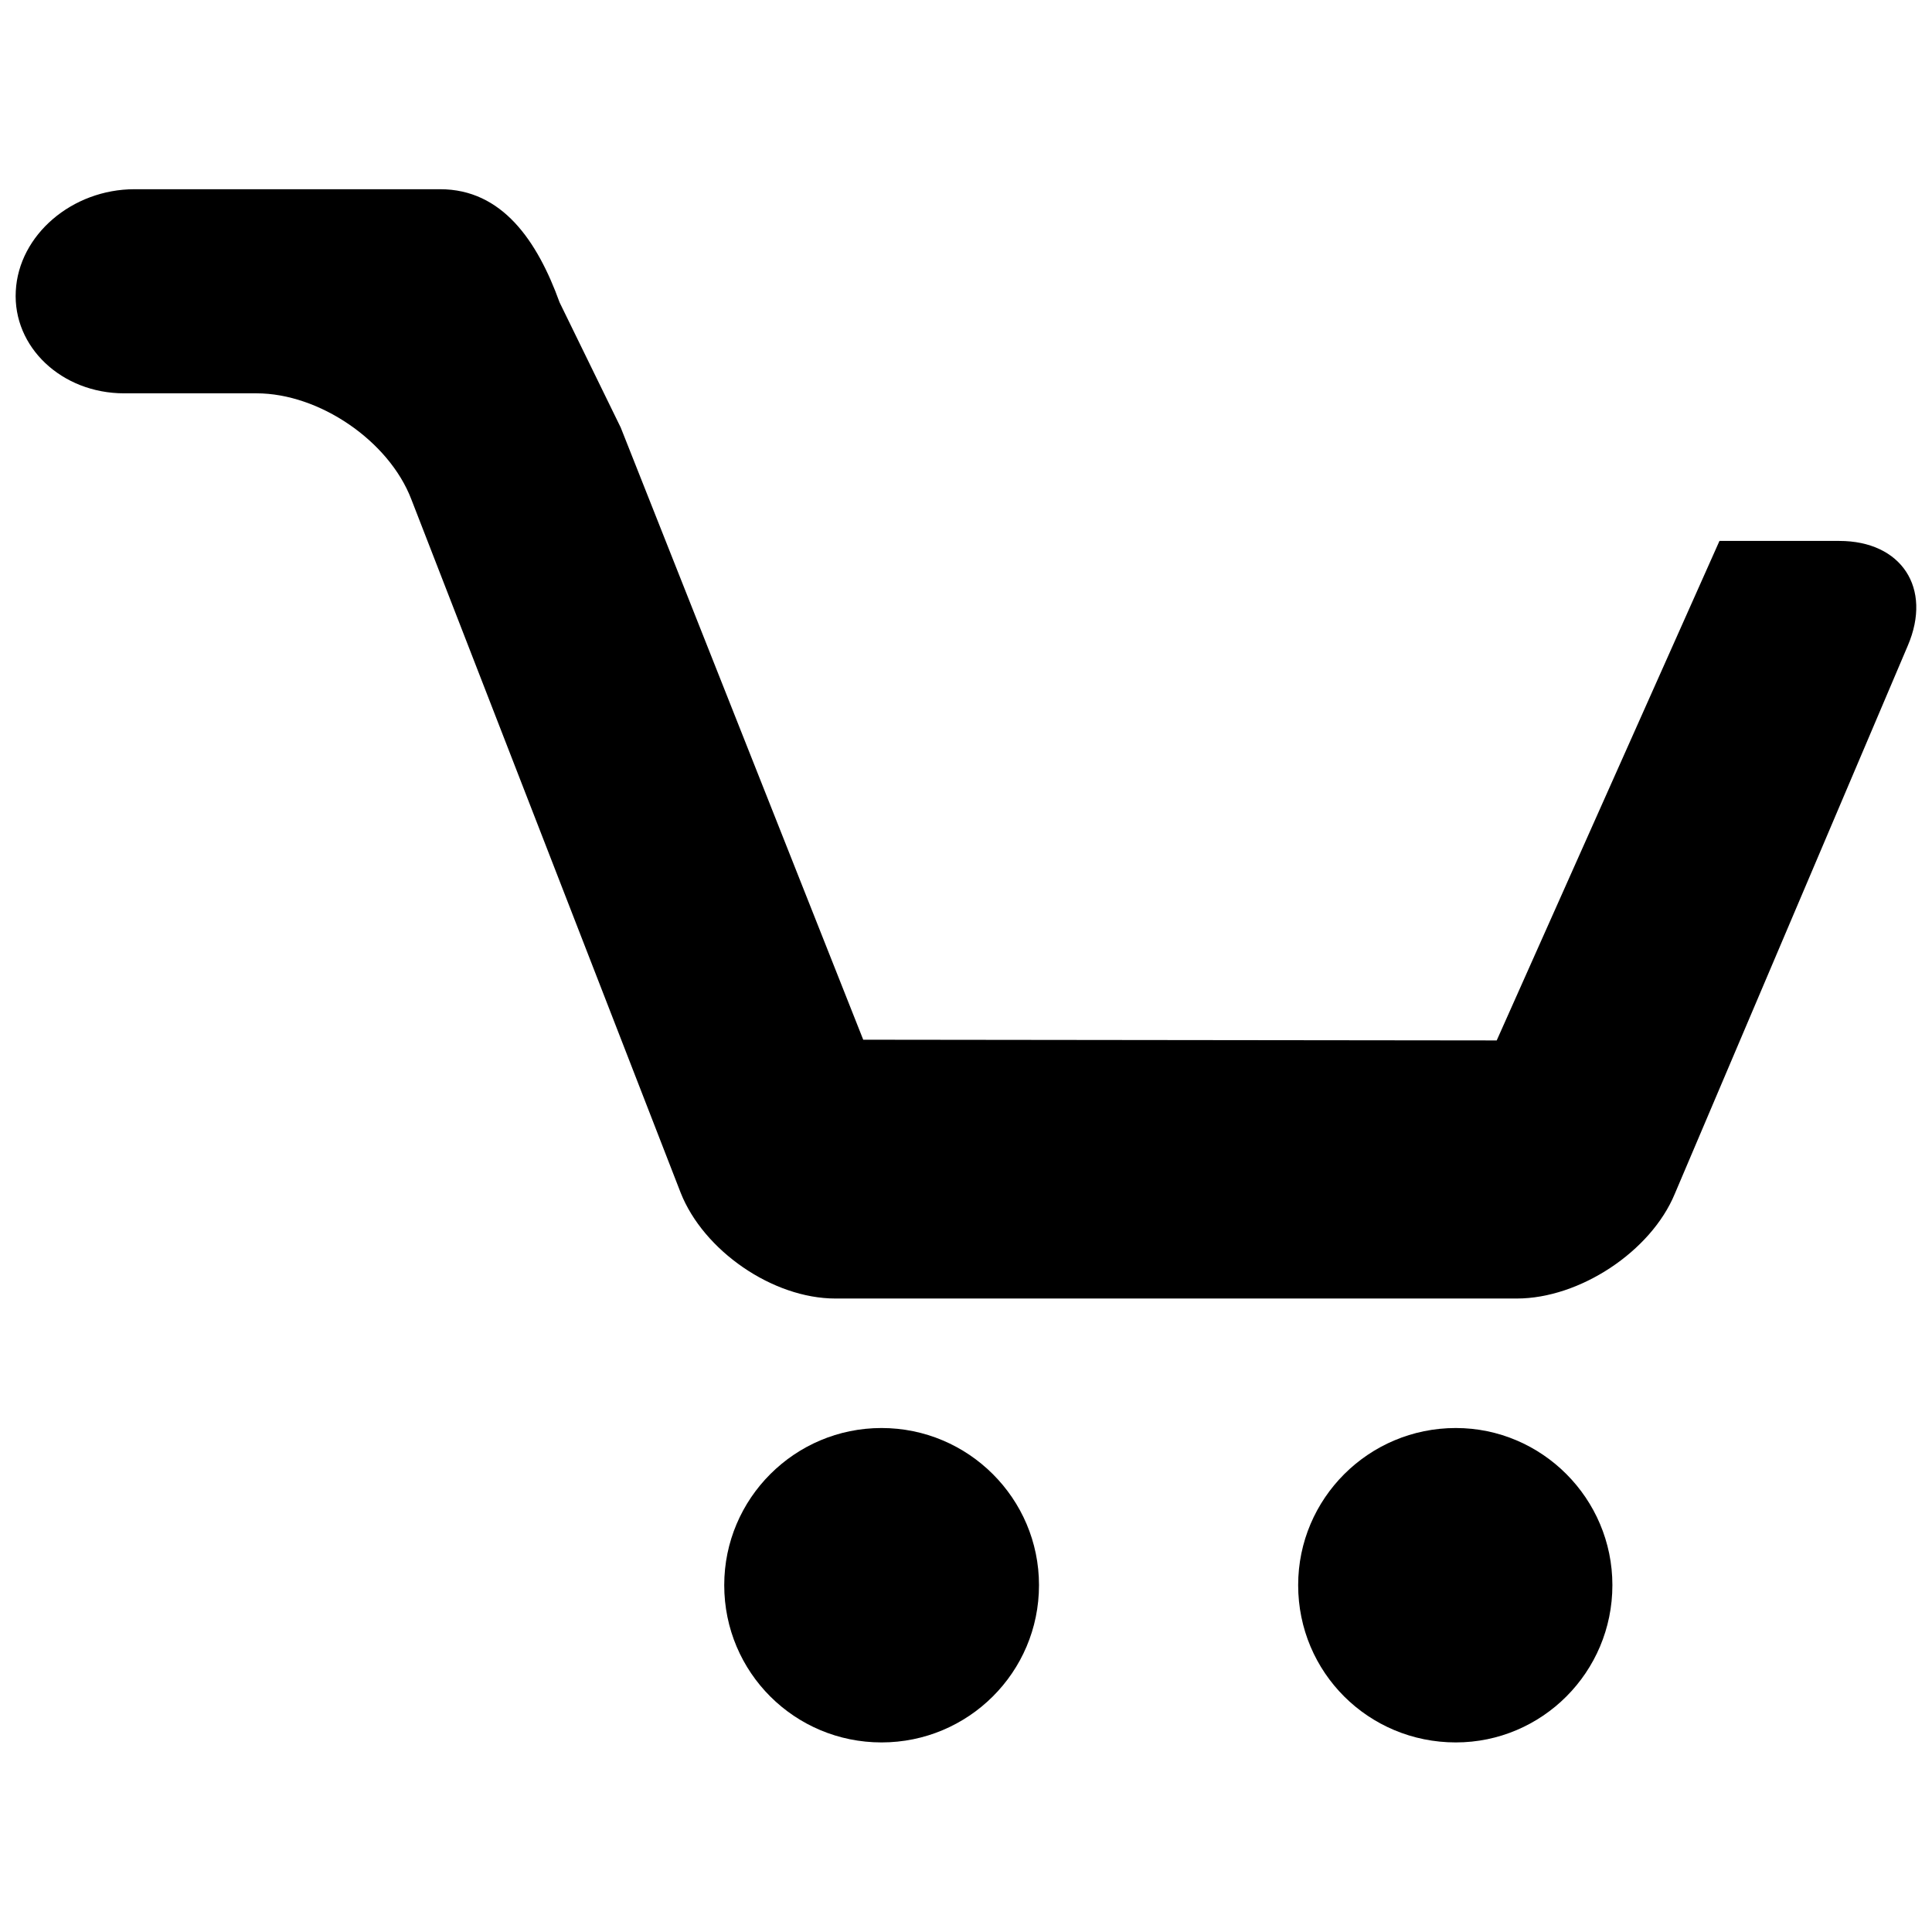 <?xml version="1.0" encoding="UTF-8" standalone="no"?>
<svg
   fill="#ffffff"
   id="header_cart"
   x="0px"
   y="0px"
   width="30"
   height="30"
   viewBox="0 0 10.772 8.788"
   enable-background="new 0 0 10.772 8.788"
   xml:space="preserve"
   version="1.1"
   sodipodi:docname="carrito_header.svg"
   inkscape:export-filename="carrito_header_w.svg"
   inkscape:export-xdpi="96"
   inkscape:export-ydpi="96"
   xmlns:inkscape="http://www.inkscape.org/namespaces/inkscape"
   xmlns:sodipodi="http://sodipodi.sourceforge.net/DTD/sodipodi-0.dtd"
   xmlns="http://www.w3.org/2000/svg"
   xmlns:svg="http://www.w3.org/2000/svg"><defs
   id="defs325" /><sodipodi:namedview
   id="namedview323"
   pagecolor="#ffffff"
   bordercolor="#000000"
   borderopacity="0.25"
   inkscape:showpageshadow="2"
   inkscape:pageopacity="0.0"
   inkscape:pagecheckerboard="0"
   inkscape:deskcolor="#d1d1d1"
   showgrid="false" />
<path
   d="m 4.038,7.846 c 0,-0.483 0.393,-0.876 0.877,-0.876 0.484,0 0.878,0.393 0.878,0.876 0,0.486 -0.394,0.877 -0.878,0.877 -0.484,0 -0.877,-0.39 -0.877,-0.877 z"
   id="path316"
   style="fill:#000000" />
<path
   d="m 7.238,7.846 c 0,-0.483 0.393,-0.876 0.879,-0.876 0.48,0 0.873,0.393 0.873,0.876 0,0.486 -0.393,0.877 -0.873,0.877 -0.487,0 -0.879,-0.39 -0.879,-0.877 z"
   id="path318"
   style="fill:#000000" />
<path
   d="M 10.255,2.024 H 9.587 L 8.345,4.809 4.813,4.805 3.461,1.392 3.12,0.694 C 2.996,0.351 2.8,0.063 2.454,0.063 H 0.75 c -0.348,0 -0.646,0.255 -0.662,0.568 -0.017,0.312 0.256,0.57 0.604,0.57 H 1.43 c 0.35,0 0.738,0.265 0.863,0.59 l 1.502,3.867 c 0.127,0.322 0.512,0.59 0.863,0.59 h 3.799 c 0.35,0 0.748,-0.262 0.881,-0.584 L 10.637,2.608 C 10.775,2.286 10.601,2.024 10.255,2.024 Z"
   id="path320"
   style="fill:#000000" />
</svg>
